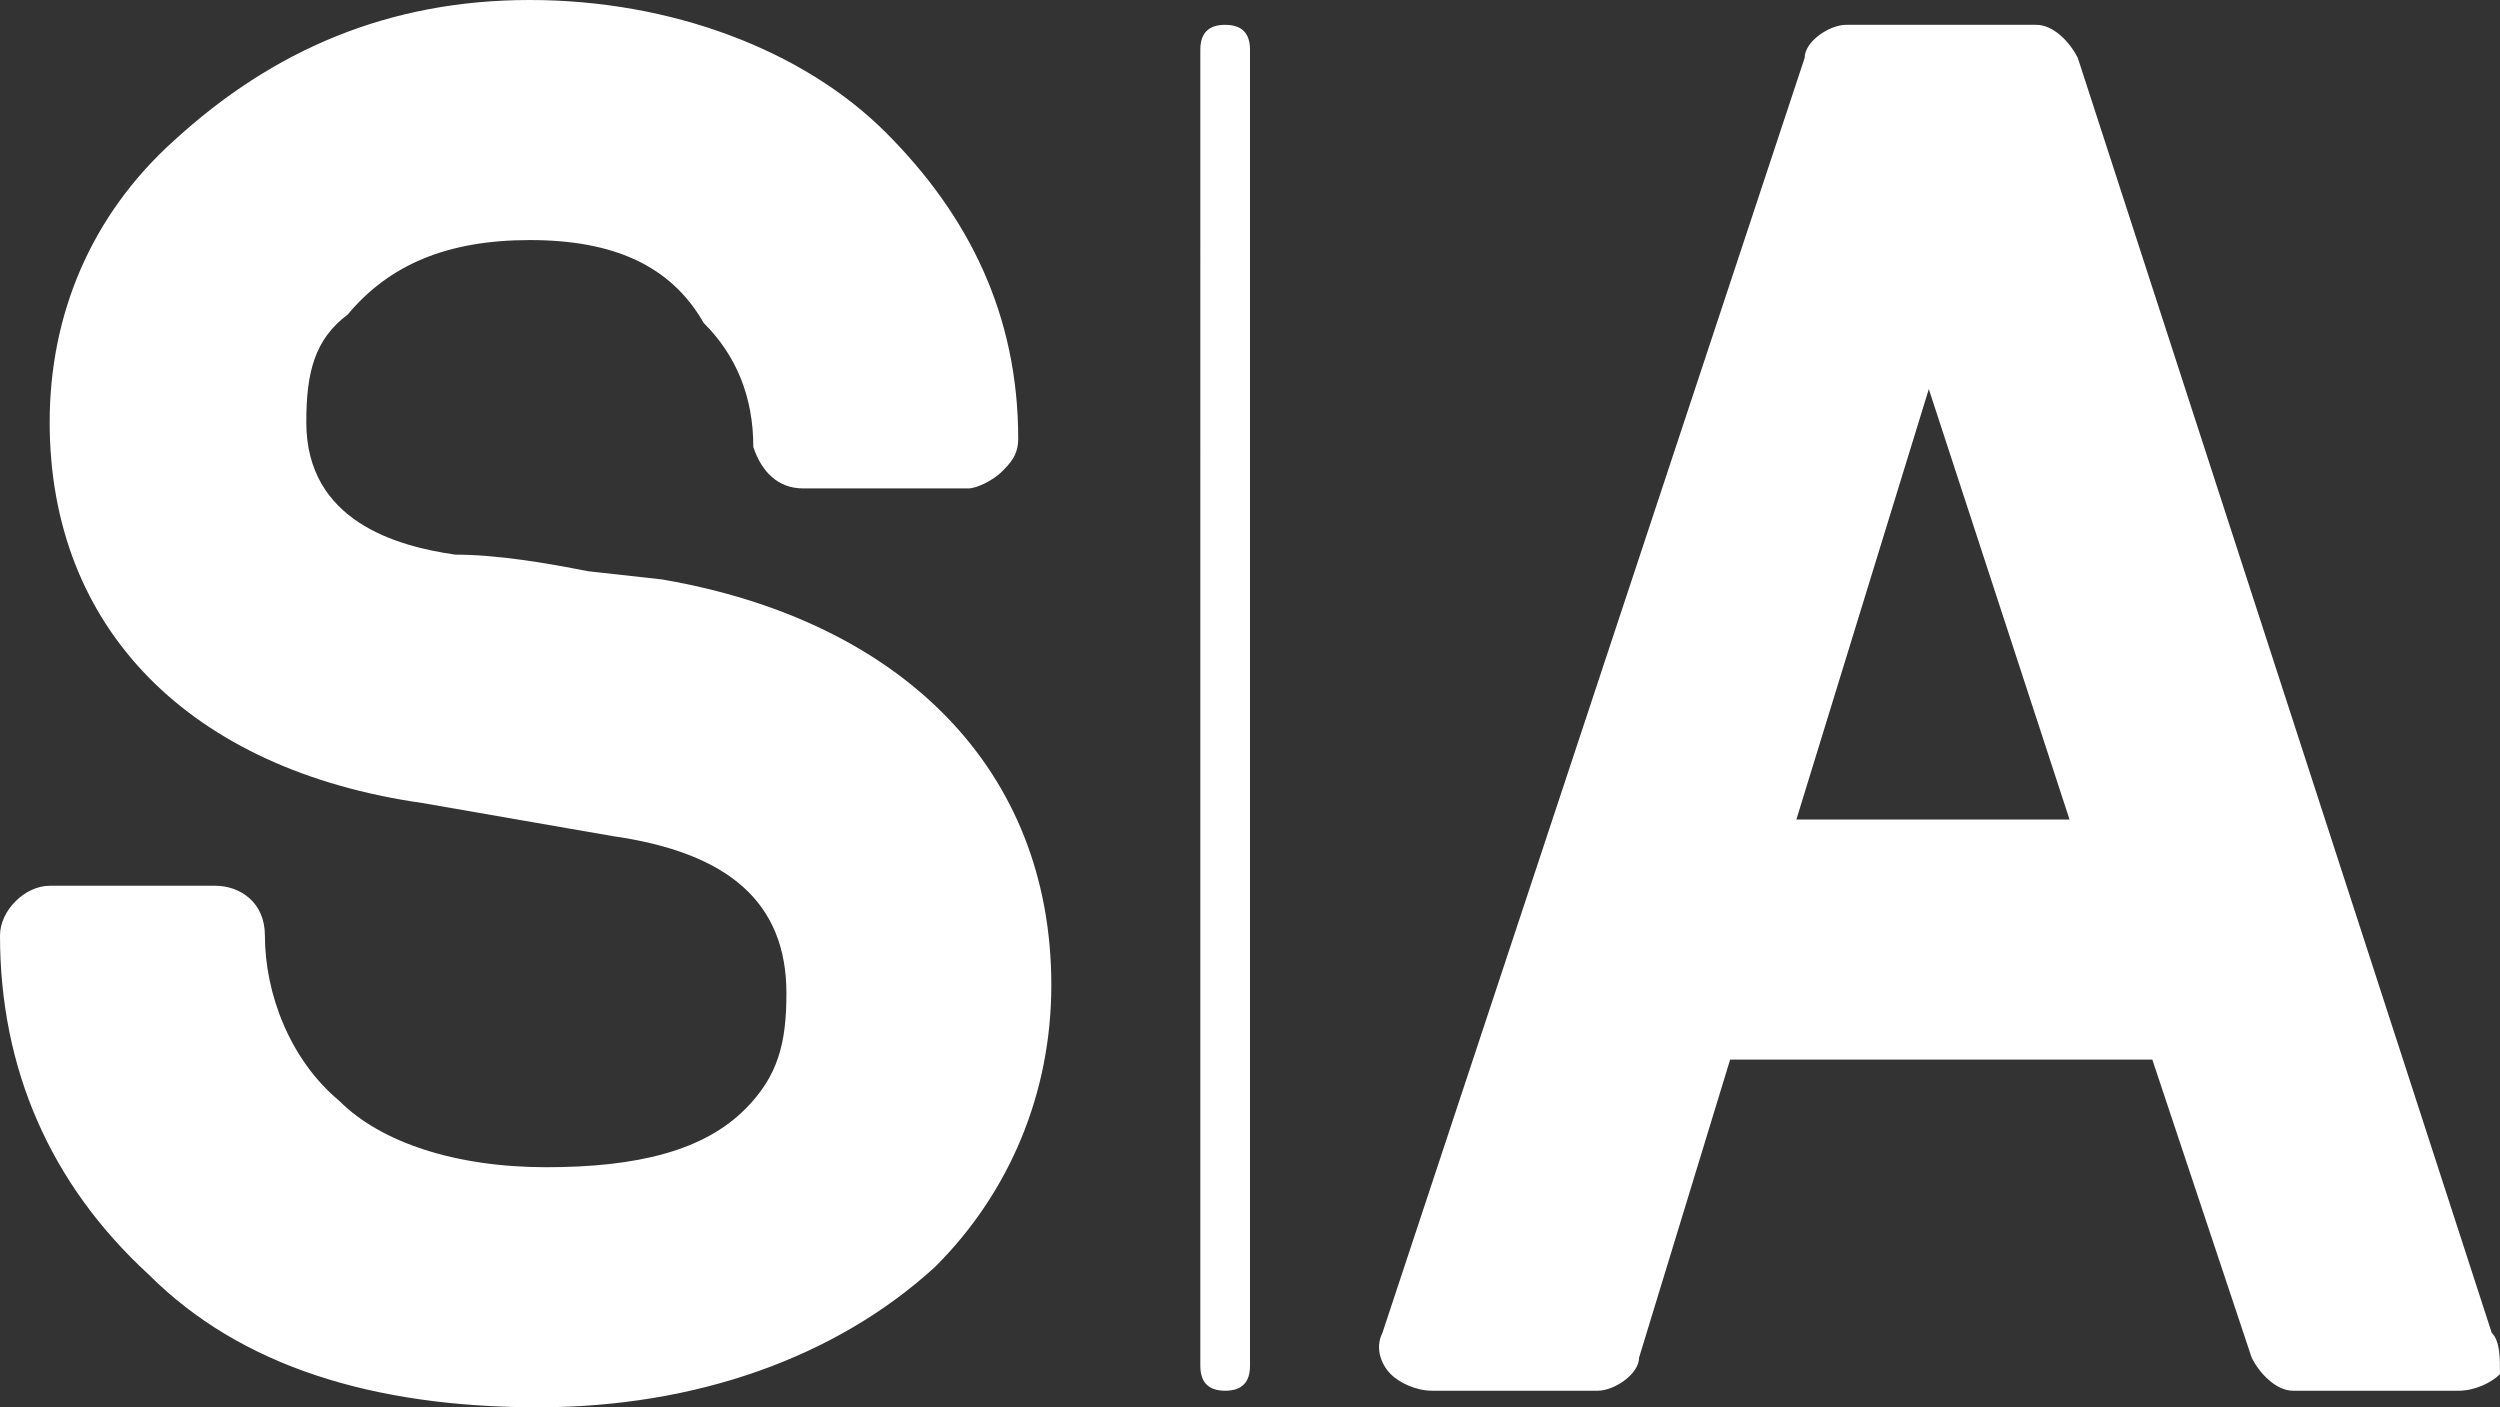 <svg version="1.1" id="Layer_1" xmlns="http://www.w3.org/2000/svg" xmlns:xlink="http://www.w3.org/1999/xlink" x="0px" y="0px"
	 viewBox="0 0 30.2 17" enable-background="new 0 0 30.2 17" xml:space="preserve">
<rect x="0" y="0" width="30.2" height="17" fill="#333333" stroke="none"/>
<path fill="#FFFFFF" d="M30.1,16.1L25.1,0.7c-0.1-0.2-0.3-0.4-0.5-0.4h-2.3c-0.2,0-0.5,0.2-0.5,0.4l-5.1,15.4
	c-0.1,0.2,0,0.4,0.1,0.5c0.1,0.1,0.3,0.2,0.5,0.2h2c0.2,0,0.5-0.2,0.5-0.4l1.1-3.6h5.1l1.2,3.6c0.1,0.2,0.3,0.4,0.5,0.4h2
	c0.2,0,0.4-0.1,0.5-0.2C30.2,16.4,30.2,16.2,30.1,16.1z M21.7,9.9l1.6-5.2L25,9.9H21.7z M15.1,0.6v15.9c0,0.2-0.1,0.3-0.3,0.3
	c-0.2,0-0.3-0.1-0.3-0.3V0.6c0-0.2,0.1-0.3,0.3-0.3C15,0.3,15.1,0.4,15.1,0.6z M12.7,11.9c0,1.3-0.5,2.5-1.4,3.4
	C10.1,16.4,8.4,17,6.5,17c-2,0-3.6-0.5-4.7-1.6C0.6,14.3,0,12.9,0,11.3c0-0.3,0.3-0.6,0.6-0.6h2c0.3,0,0.6,0.2,0.6,0.6
	c0,0.7,0.3,1.5,0.9,2c0.5,0.5,1.4,0.8,2.5,0.8c1.1,0,1.9-0.2,2.4-0.7C9.4,13,9.5,12.6,9.5,12c0-1.1-0.7-1.7-2.1-1.9L5.1,9.7
	C2.3,9.3,0.6,7.6,0.6,5.1c0-1.3,0.5-2.5,1.5-3.4C3.3,0.6,4.7,0,6.4,0c1.7,0,3.3,0.6,4.3,1.6c1,1,1.6,2.2,1.6,3.7
	c0,0.2-0.1,0.3-0.2,0.4c-0.1,0.1-0.3,0.2-0.4,0.2h-2c-0.3,0-0.5-0.2-0.6-0.5c0-0.6-0.2-1.1-0.6-1.5C8.1,3.2,7.4,2.9,6.4,2.9
	c-1,0-1.7,0.3-2.2,0.9C3.8,4.1,3.7,4.5,3.7,5.1c0,1.2,1.1,1.5,1.8,1.6C6,6.7,6.6,6.8,7.1,6.9L8,7C10.9,7.5,12.7,9.3,12.7,11.9z"/>
</svg>
